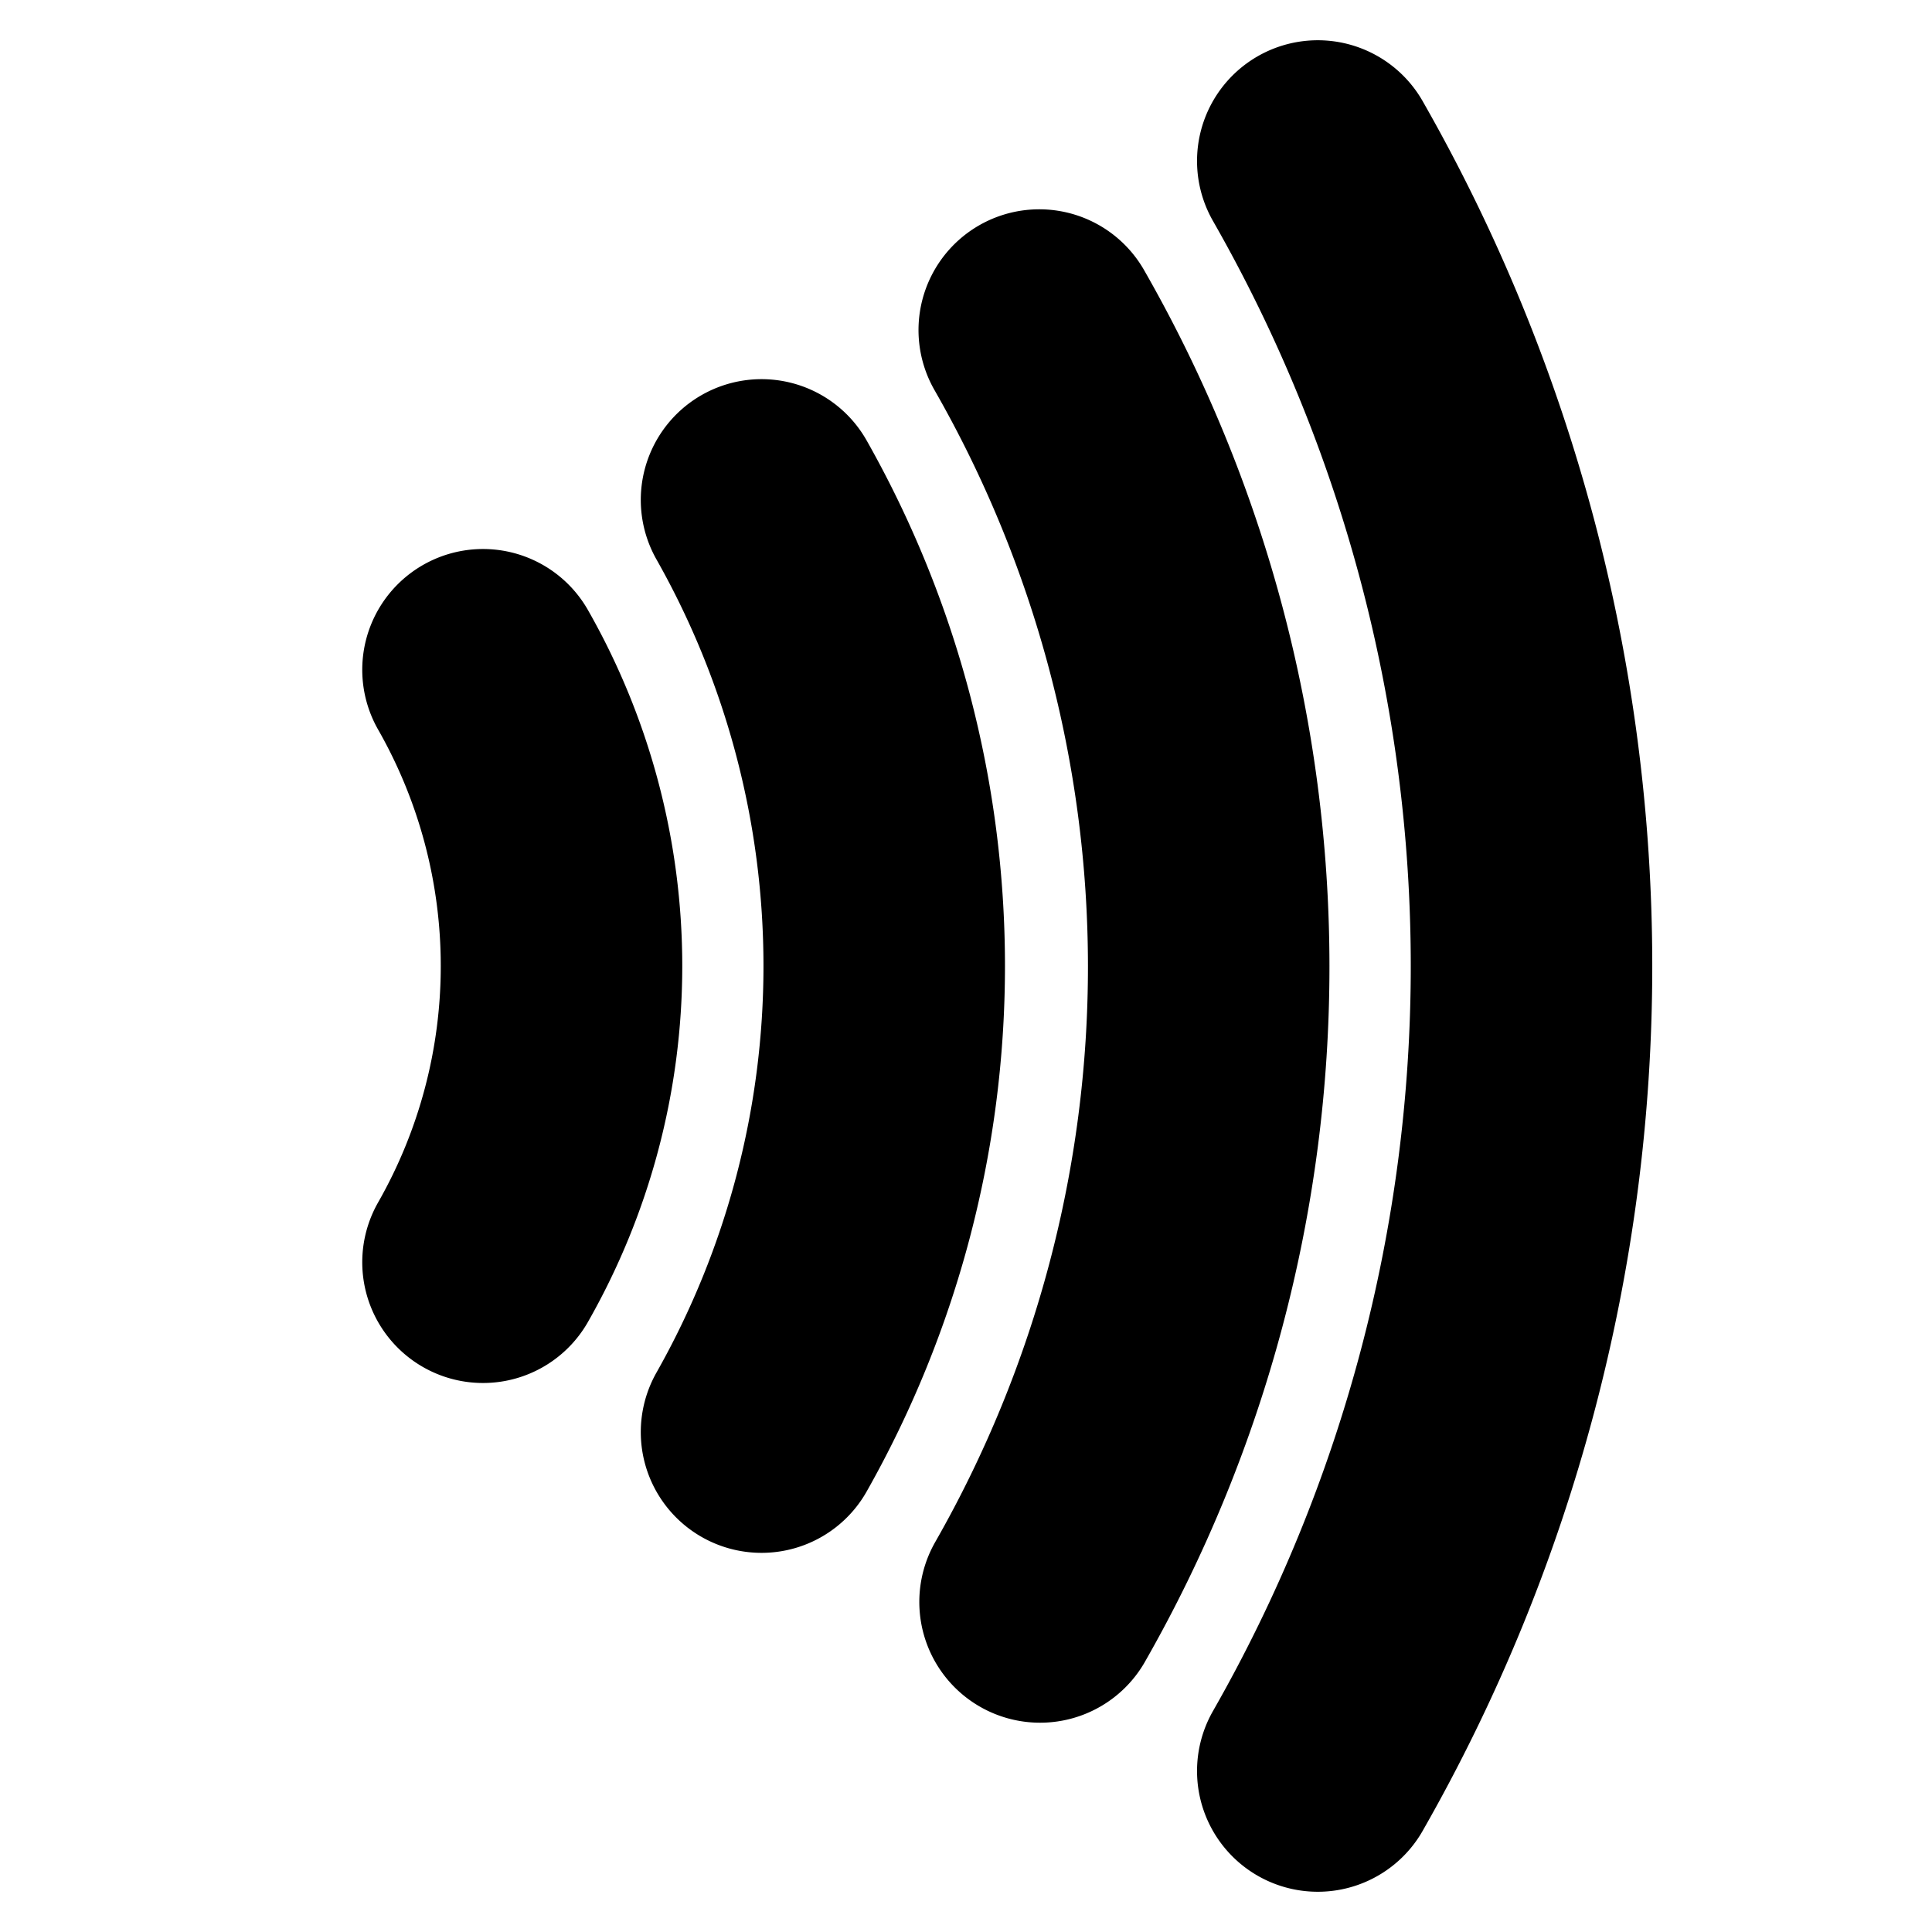 <!-- @license lucide-static v0.394.0 - ISC -->
<svg
    xmlns="http://www.w3.org/2000/svg"
    class="lucide lucide-nfc"
    width="24"
    height="24"
    viewBox="0 0 24 24"
    fill="none"
    stroke="currentColor"
    stroke-width="3"
    stroke-linecap="round"
    stroke-linejoin="round"
>
    <path d="M6 8.32a7.43 7.43 0 0 1 0 7.36" />
    <path d="M9.46 6.21a11.76 11.76 0 0 1 0 11.58" />
    <path d="M12.91 4.1a15.91 15.91 0 0 1 .01 15.8" />
    <path d="M16.37 2a20.16 20.16 0 0 1 0 20" />
</svg>
